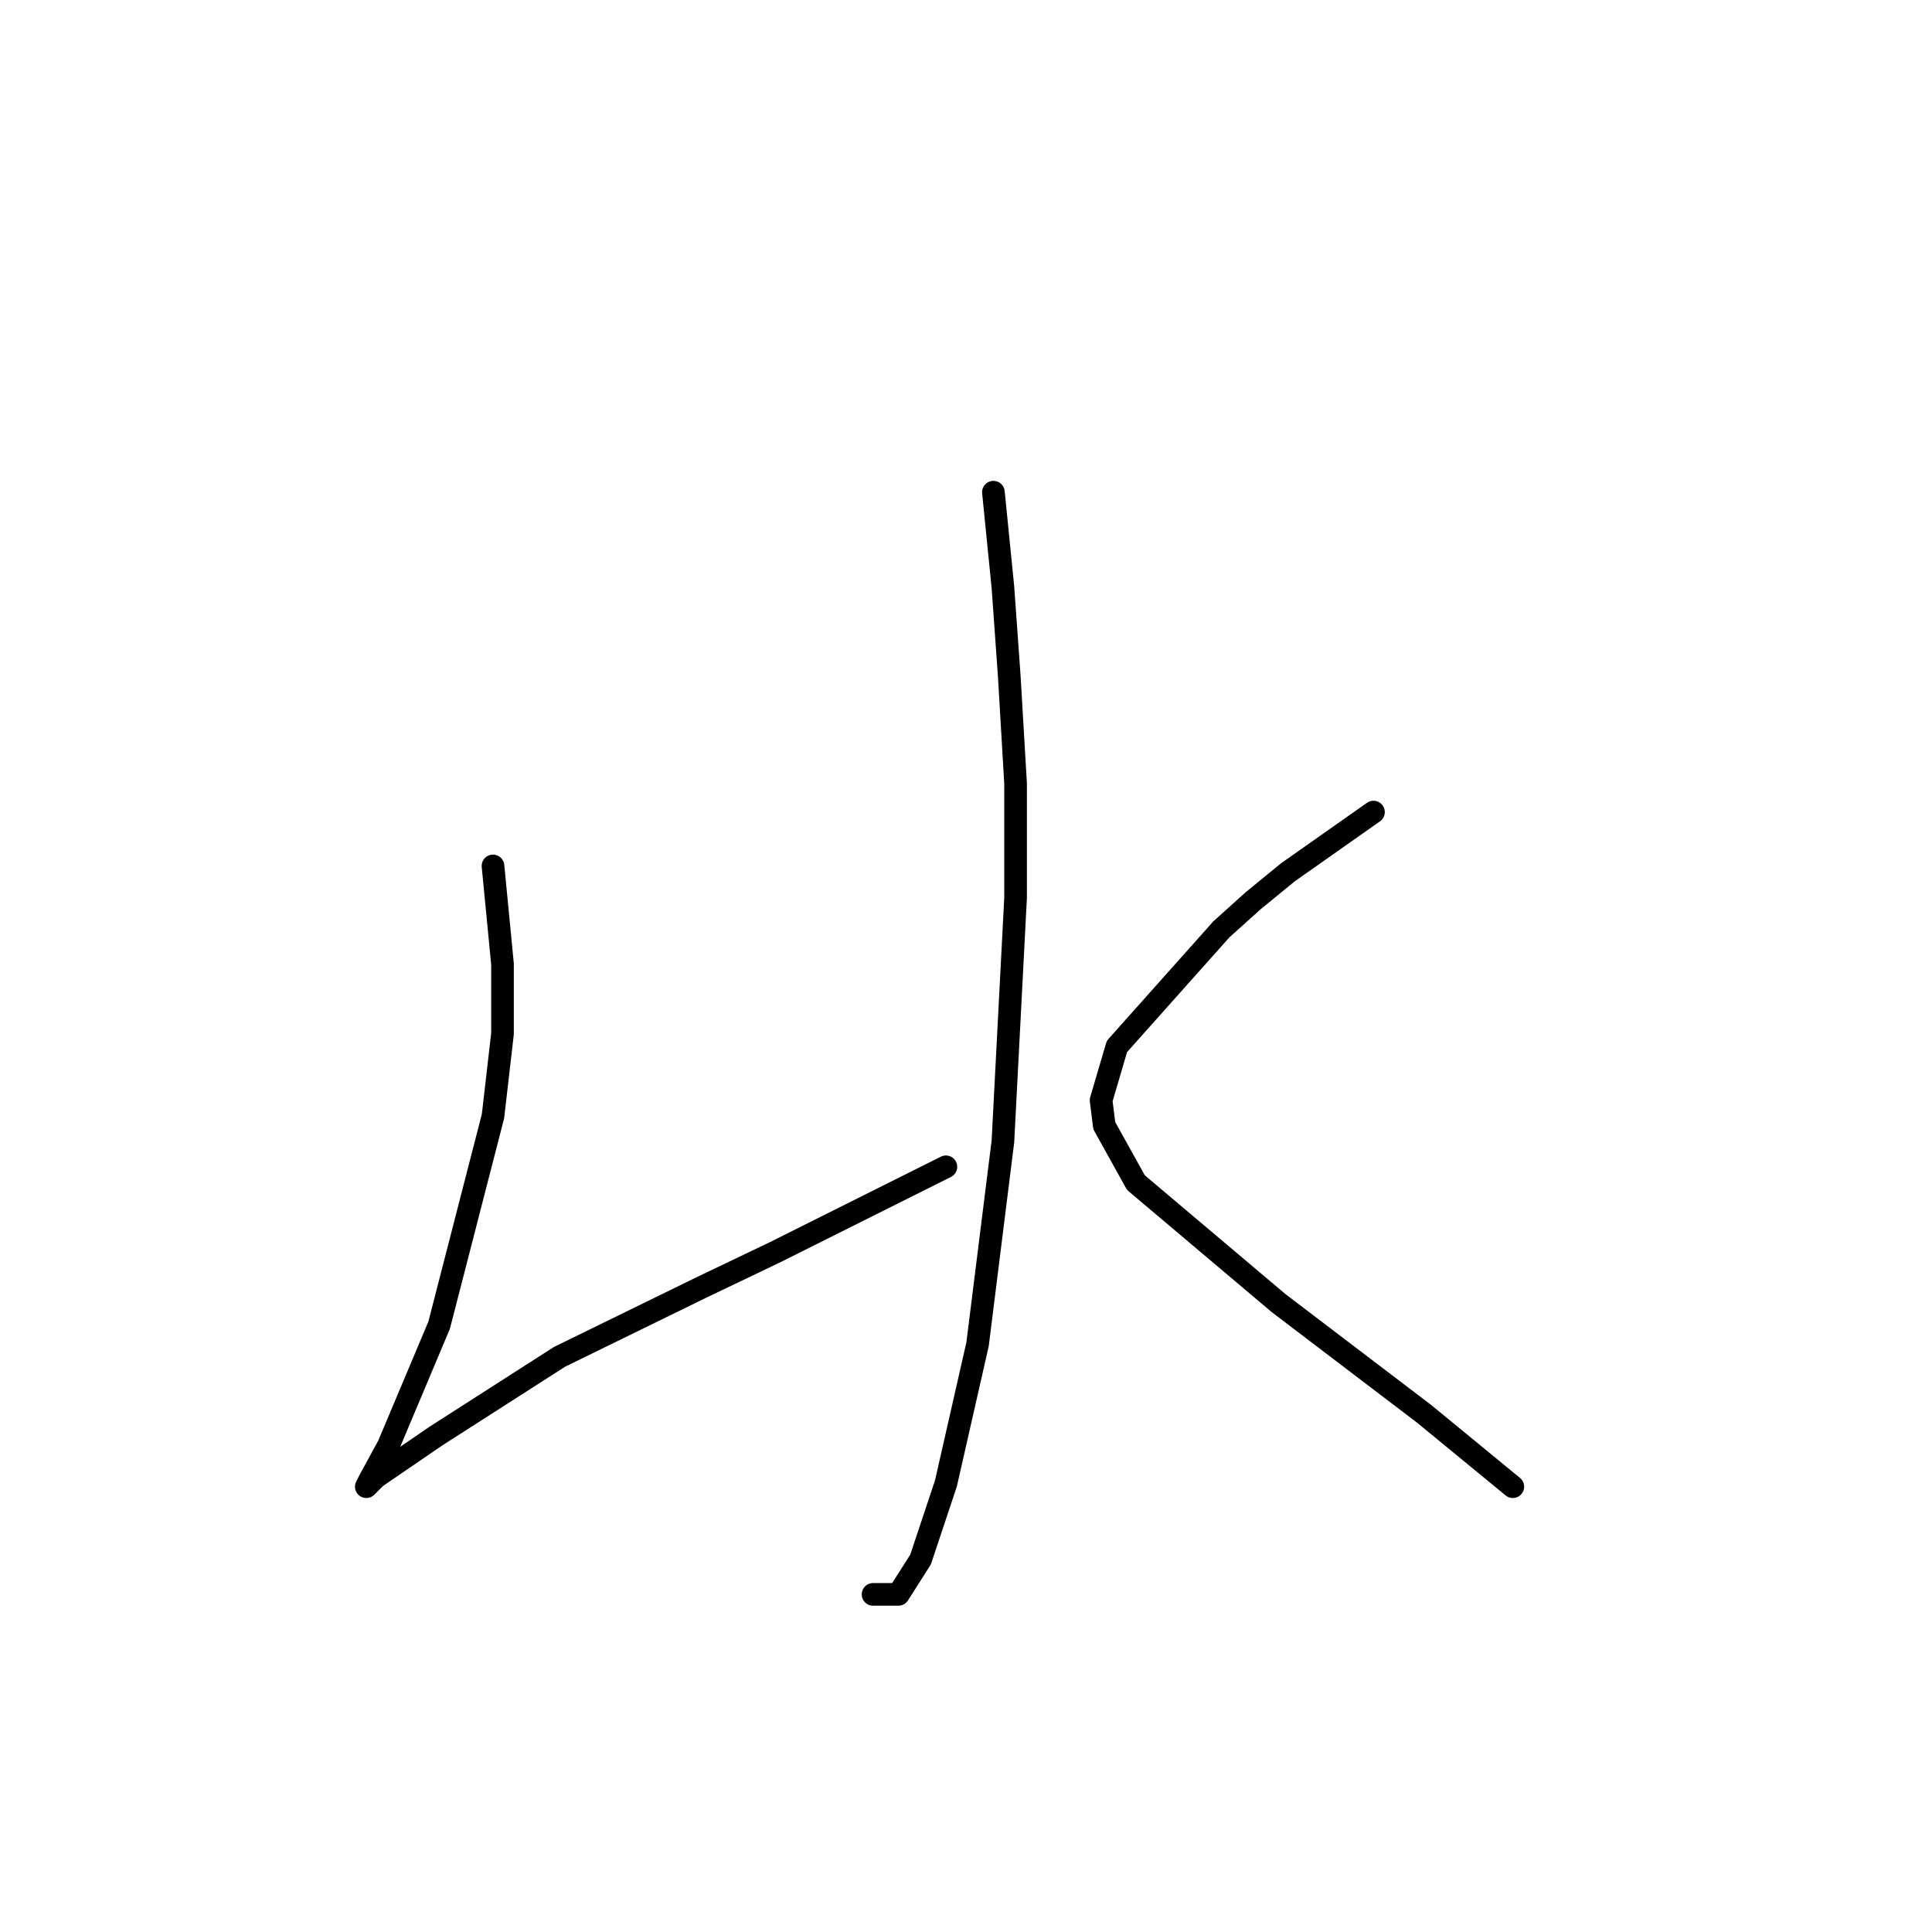 <?xml version="1.0" standalone="no"?>
    <svg width="256" height="256" xmlns="http://www.w3.org/2000/svg" version="1.1">
    <polyline stroke="black" stroke-width="3" stroke-linecap="round" fill="transparent" stroke-linejoin="round" points="131.632 65.219 132.891 77.809 133.73 89.56 134.57 103.828 134.57 118.936 132.891 151.251 129.534 178.109 125.337 196.575 121.98 206.647 119.042 211.263 115.685 211.263 115.685 211.263 " />
        <polyline stroke="black" stroke-width="3" stroke-linecap="round" fill="transparent" stroke-linejoin="round" points="65.325 114.74 66.584 127.749 66.584 136.982 65.325 147.893 58.19 175.591 51.476 191.539 48.958 196.155 48.538 196.994 49.797 195.735 57.771 190.28 74.138 179.788 93.023 170.555 102.675 165.939 125.337 154.608 125.337 154.608 " />
        <polyline stroke="black" stroke-width="3" stroke-linecap="round" fill="transparent" stroke-linejoin="round" points="181.992 107.605 170.661 115.579 166.045 119.356 161.848 123.133 147.999 138.661 145.901 145.795 146.32 149.152 150.517 156.706 169.402 172.654 188.707 187.342 200.457 196.994 200.457 196.994 " />
        </svg>